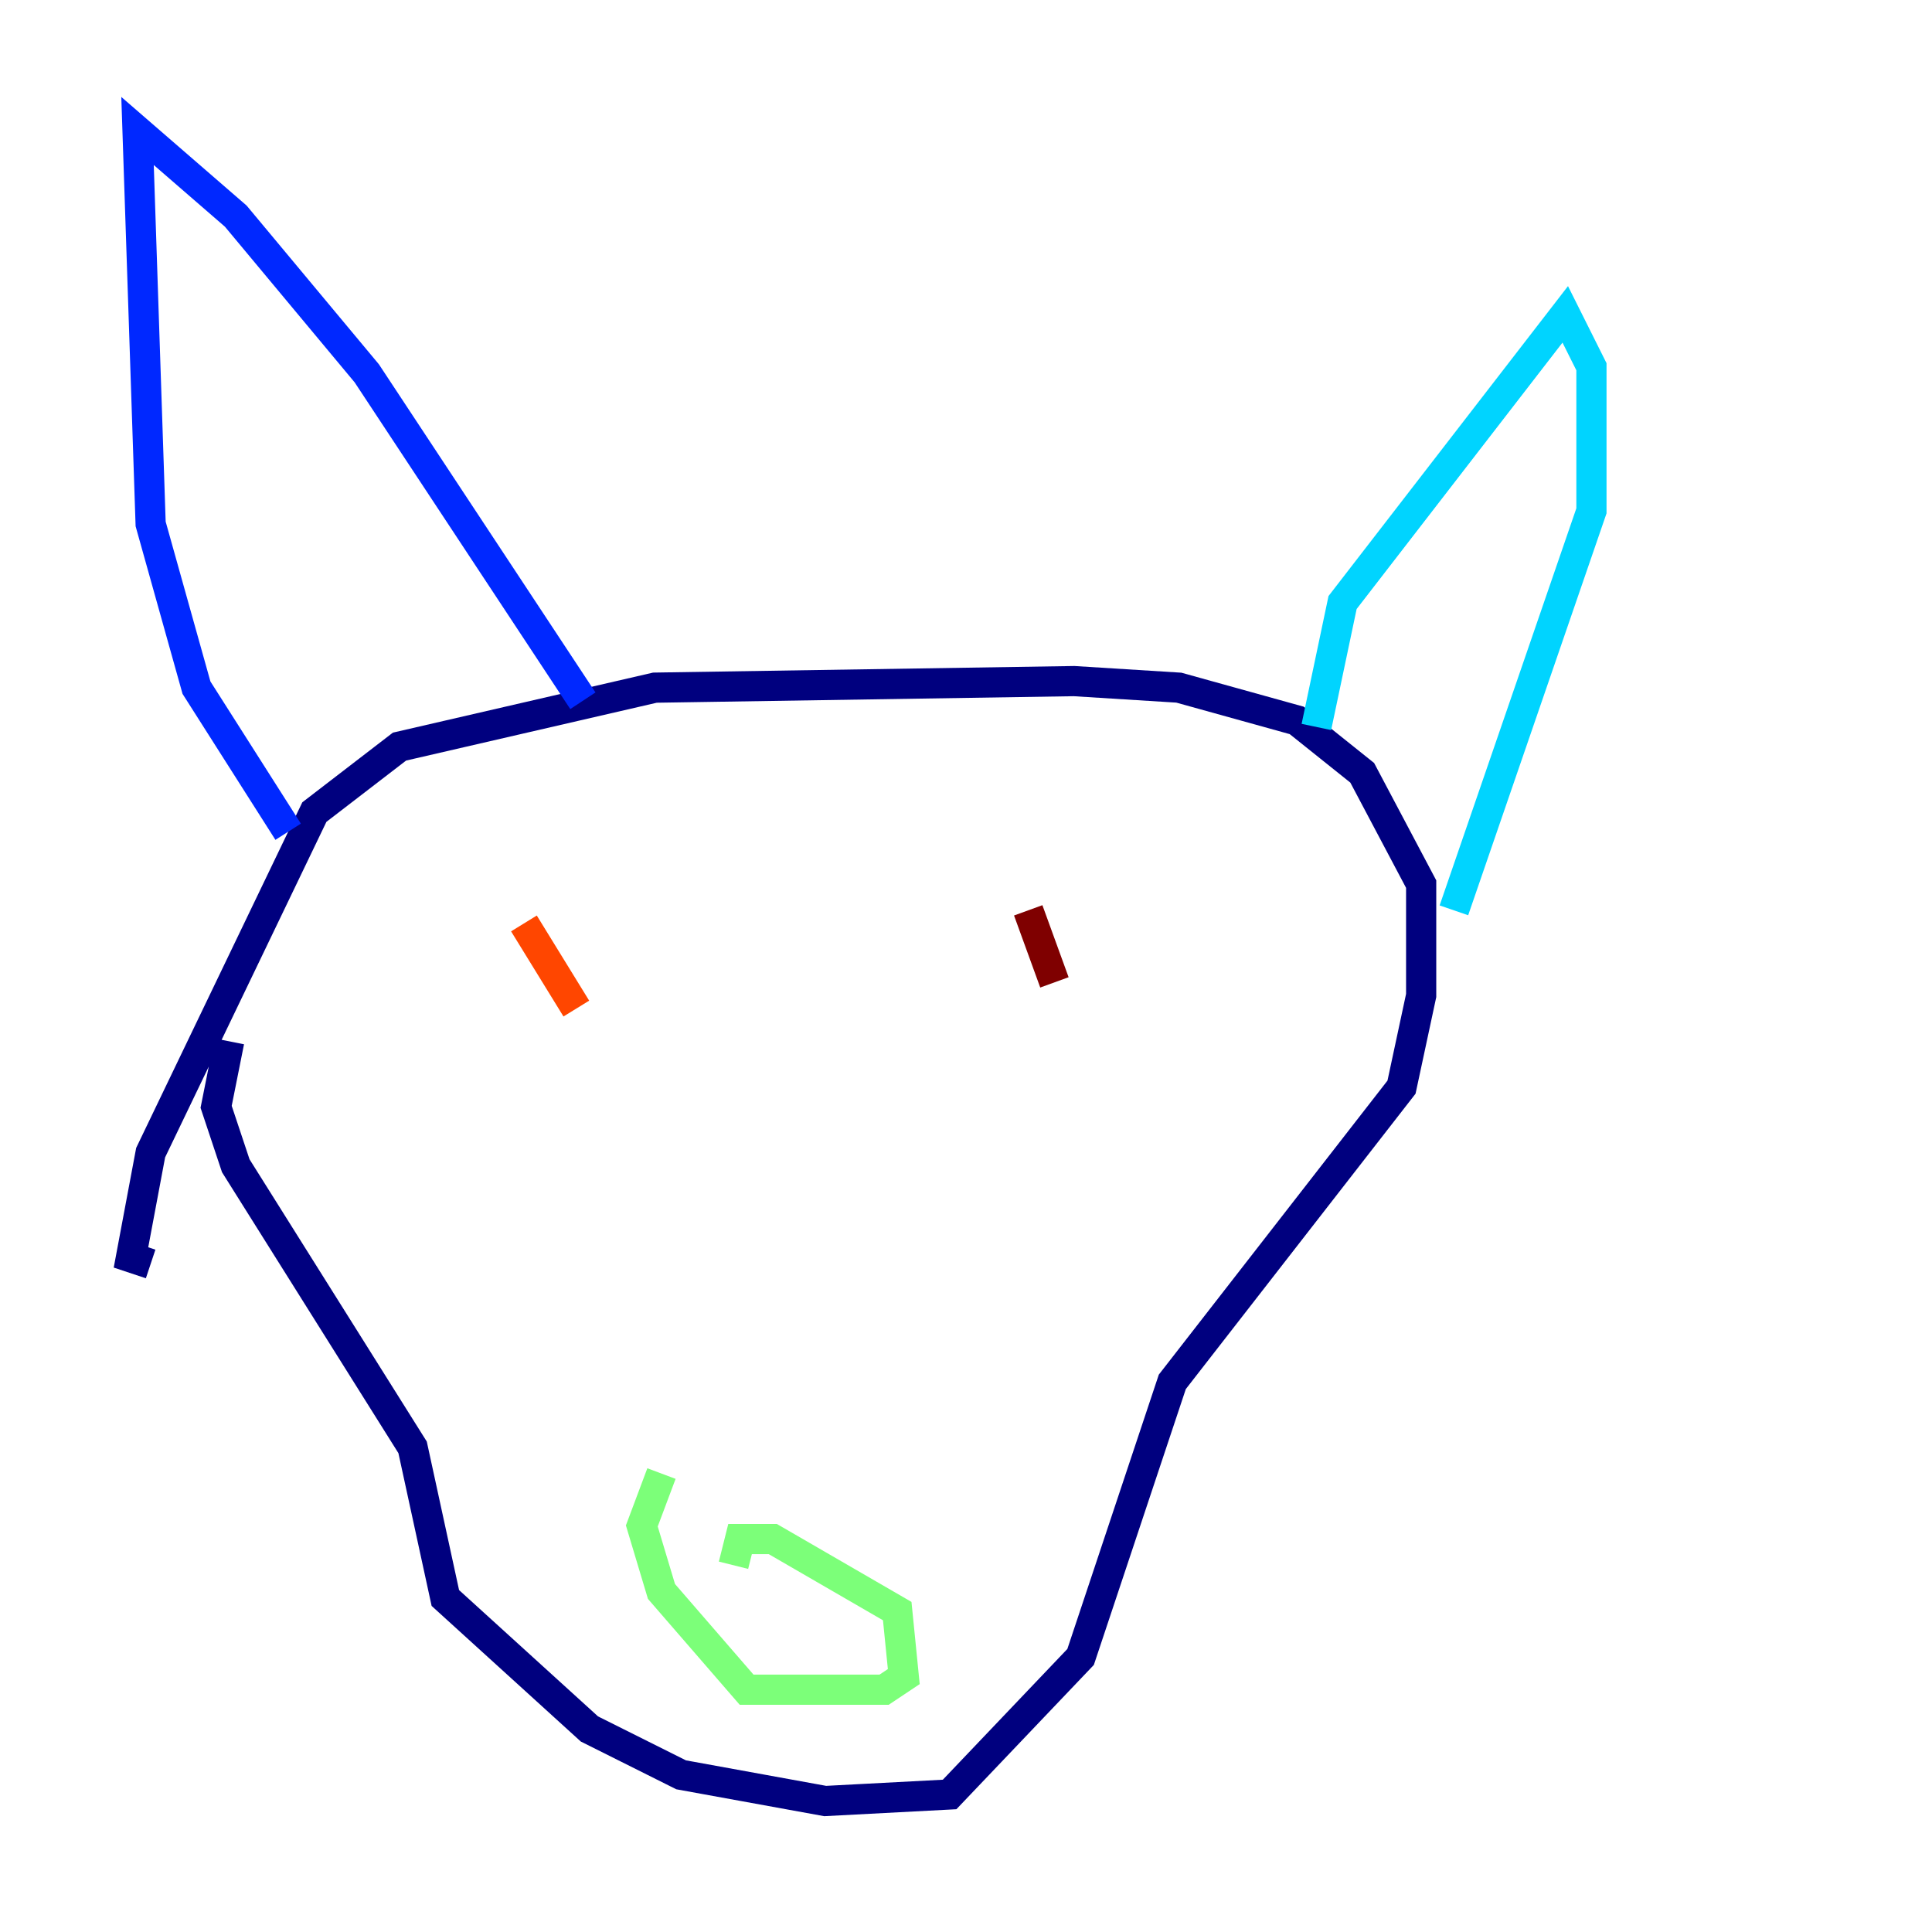 <?xml version="1.0" encoding="utf-8" ?>
<svg baseProfile="tiny" height="128" version="1.2" viewBox="0,0,128,128" width="128" xmlns="http://www.w3.org/2000/svg" xmlns:ev="http://www.w3.org/2001/xml-events" xmlns:xlink="http://www.w3.org/1999/xlink"><defs /><polyline fill="none" points="15.186,68.99 14.319,73.329 15.62,77.234 27.336,95.891 29.505,105.871 39.051,114.549 45.125,117.586 54.671,119.322 62.915,118.888 71.593,109.776 77.668,91.552 92.854,72.027 94.156,65.953 94.156,58.576 90.251,51.2 85.912,47.729 78.102,45.559 71.159,45.125 43.39,45.559 26.468,49.464 20.827,53.803 9.98,76.366 8.678,83.308 9.98,83.742" stroke="#00007f" stroke-width="2" /><polyline fill="none" points="19.091,55.105 13.017,45.559 9.98,34.712 9.112,8.678 15.62,14.319 24.298,24.732 38.617,46.427" stroke="#0028ff" stroke-width="2" /><polyline fill="none" points="87.214,48.163 88.949,39.919 103.702,20.827 105.437,24.298 105.437,33.844 96.325,60.312" stroke="#00d4ff" stroke-width="2" /><polyline fill="none" points="48.597,103.702 49.031,101.966 51.2,101.966 59.444,106.739 59.878,111.078 58.576,111.946 49.464,111.946 43.824,105.437 42.522,101.098 43.824,97.627" stroke="#7cff79" stroke-width="2" /><polyline fill="none" points="36.881,73.763 36.881,73.763" stroke="#ffe500" stroke-width="2" /><polyline fill="none" points="34.712,61.18 38.183,66.82" stroke="#ff4600" stroke-width="2" /><polyline fill="none" points="68.122,60.312 69.858,65.085" stroke="#7f0000" stroke-width="2" /></svg>